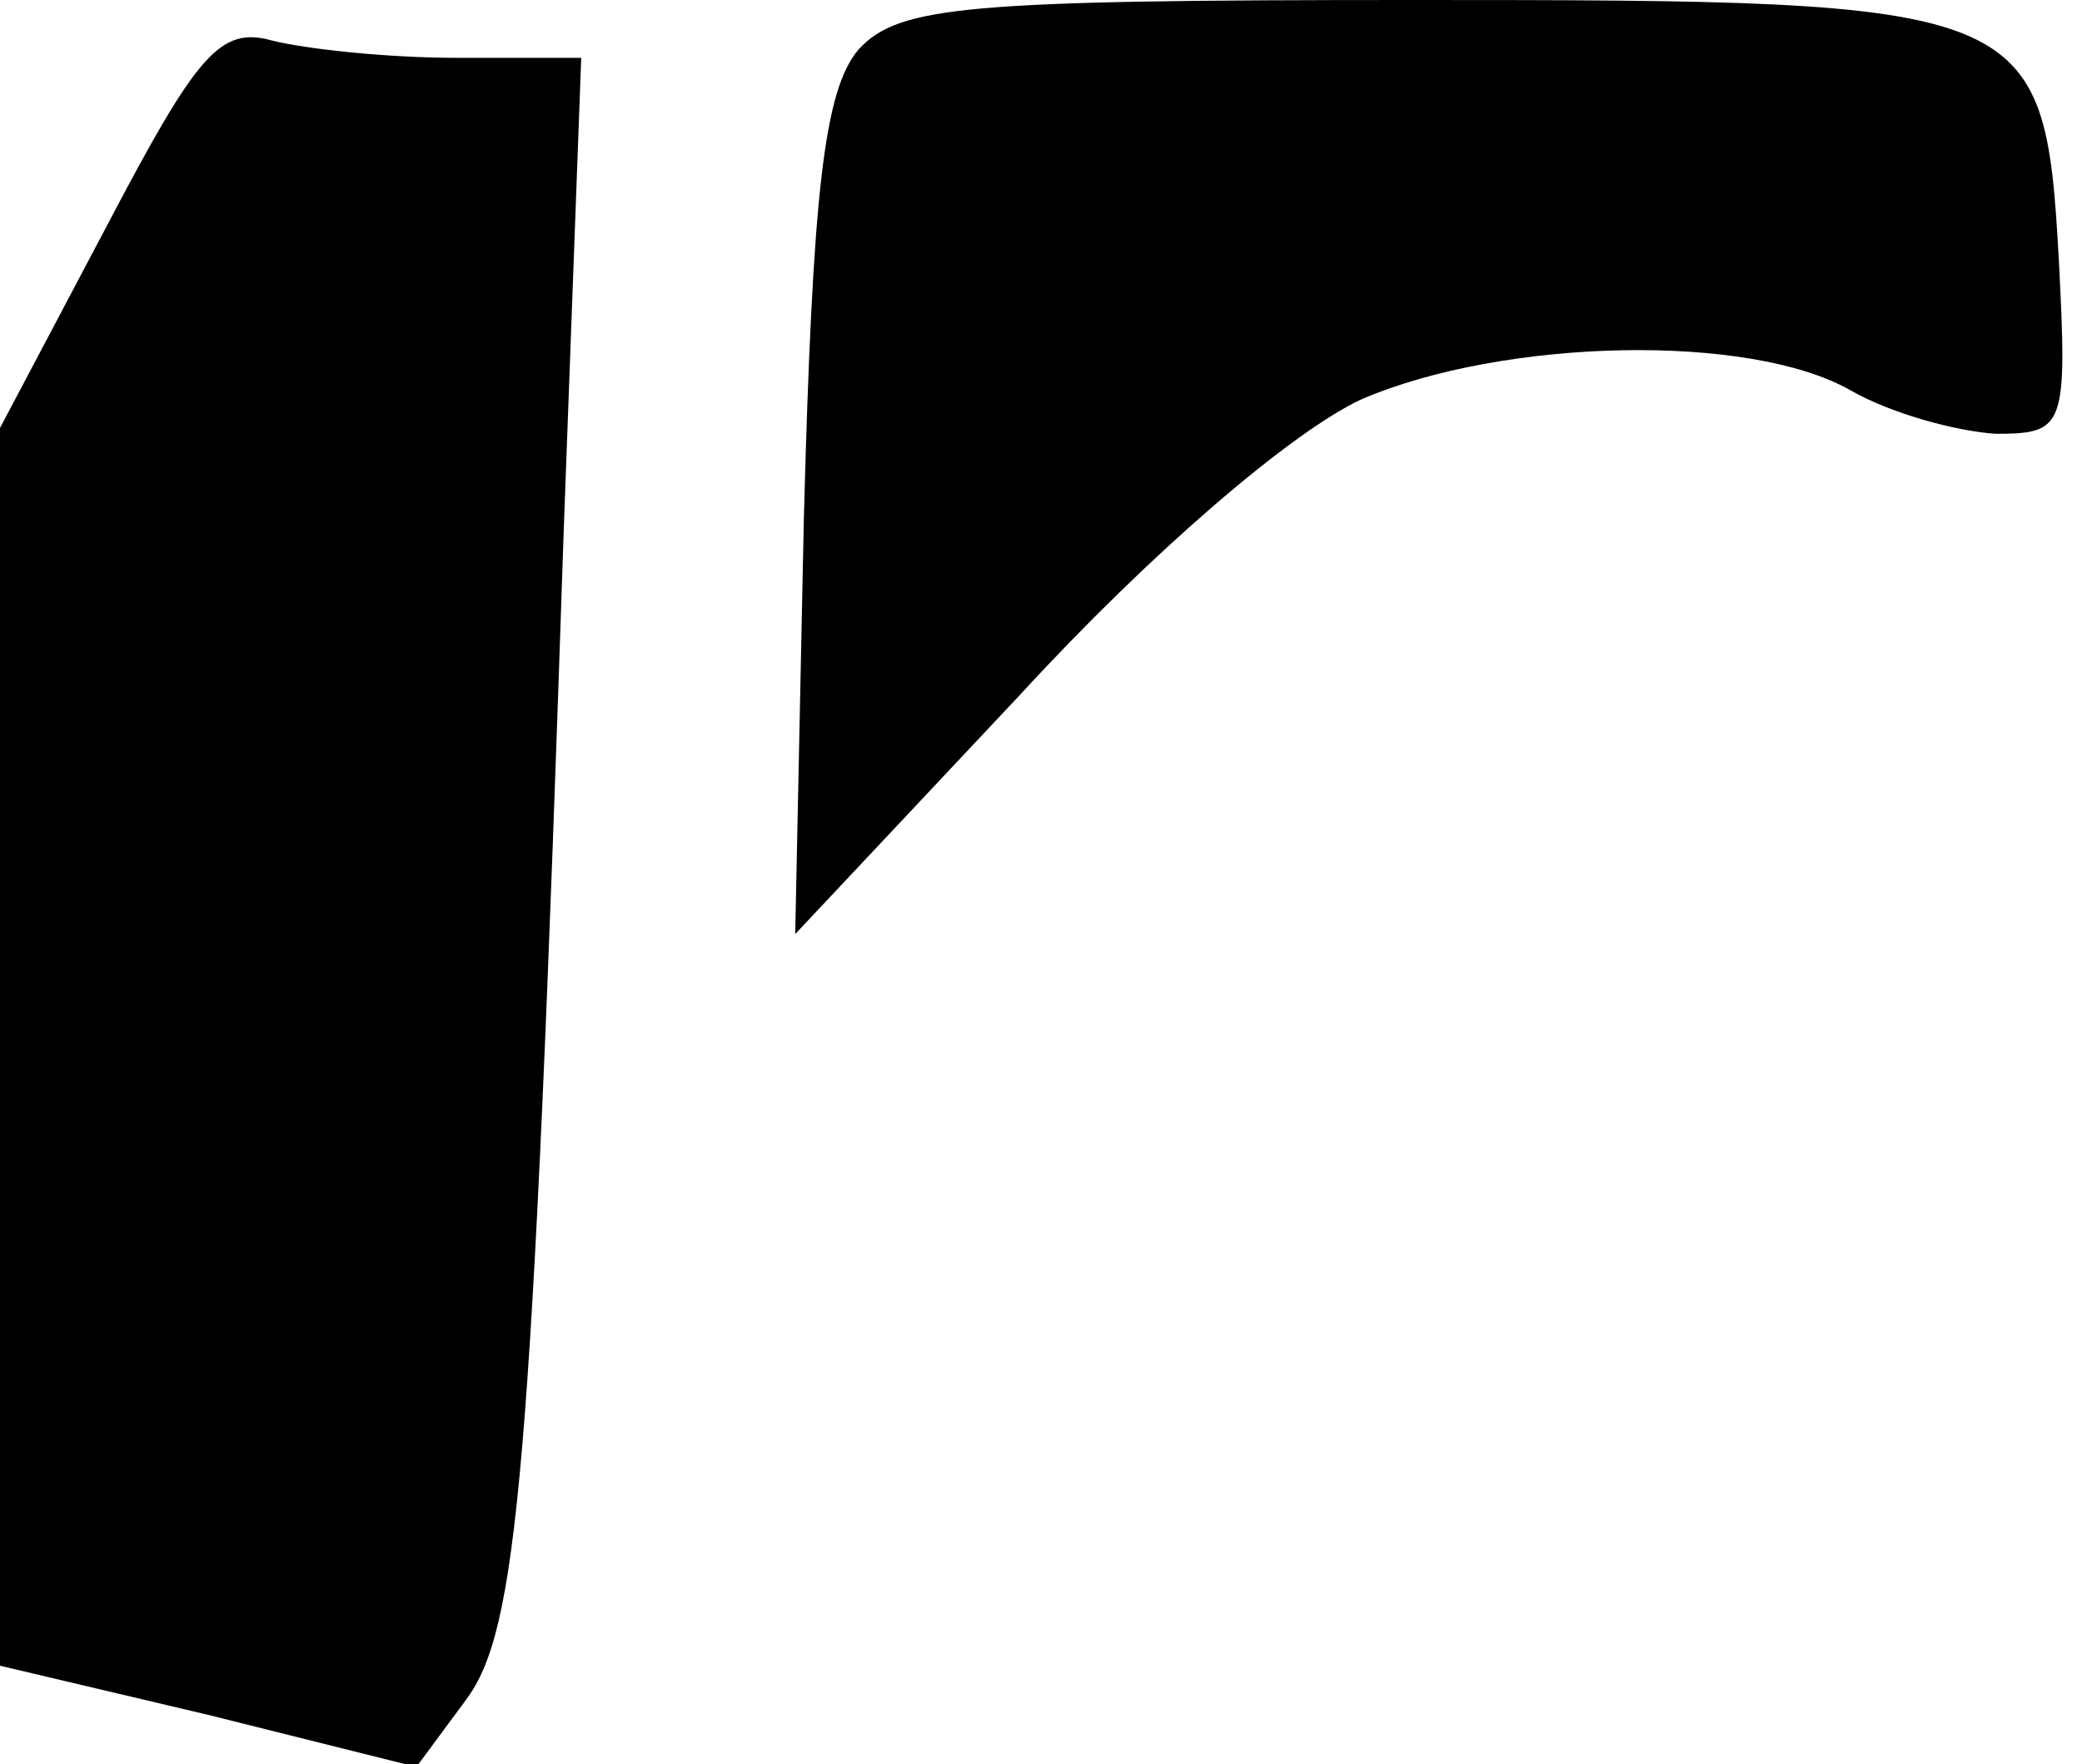 <?xml version="1.0" standalone="no"?>
<!DOCTYPE svg PUBLIC "-//W3C//DTD SVG 20010904//EN"
 "http://www.w3.org/TR/2001/REC-SVG-20010904/DTD/svg10.dtd">
<svg version="1.0" xmlns="http://www.w3.org/2000/svg"
 width="72pt" height="61pt" viewBox="0 0 72 61"
 preserveAspectRatio="xMidYMid meet">
<g transform="translate(0,61) scale(0.1,-0.1)"
fill="#000000" stroke="none">
<path fill="#000000" stroke="none" d="M297 593 c-12 -14 -16 -49 -19 -162
l-3 -144 78 83 c45 49 94 91 118 102 49 21 134 23 169 3 14 -8 36 -14 50 -15
24 0 25 2 22 60 -5 89 -9 90 -223 90 -155 0 -178 -2 -192 -17z"/>
<path fill="#000000" stroke="none" d="M37 532 l-37 -70 0 -214 0 -214 72 -17
72 -18 17 23 c18 24 23 76 34 406 l6 162 -43 0 c-24 0 -52 3 -64 6 -18 5 -26
-5 -57 -64z"/>
</g>
</svg>
